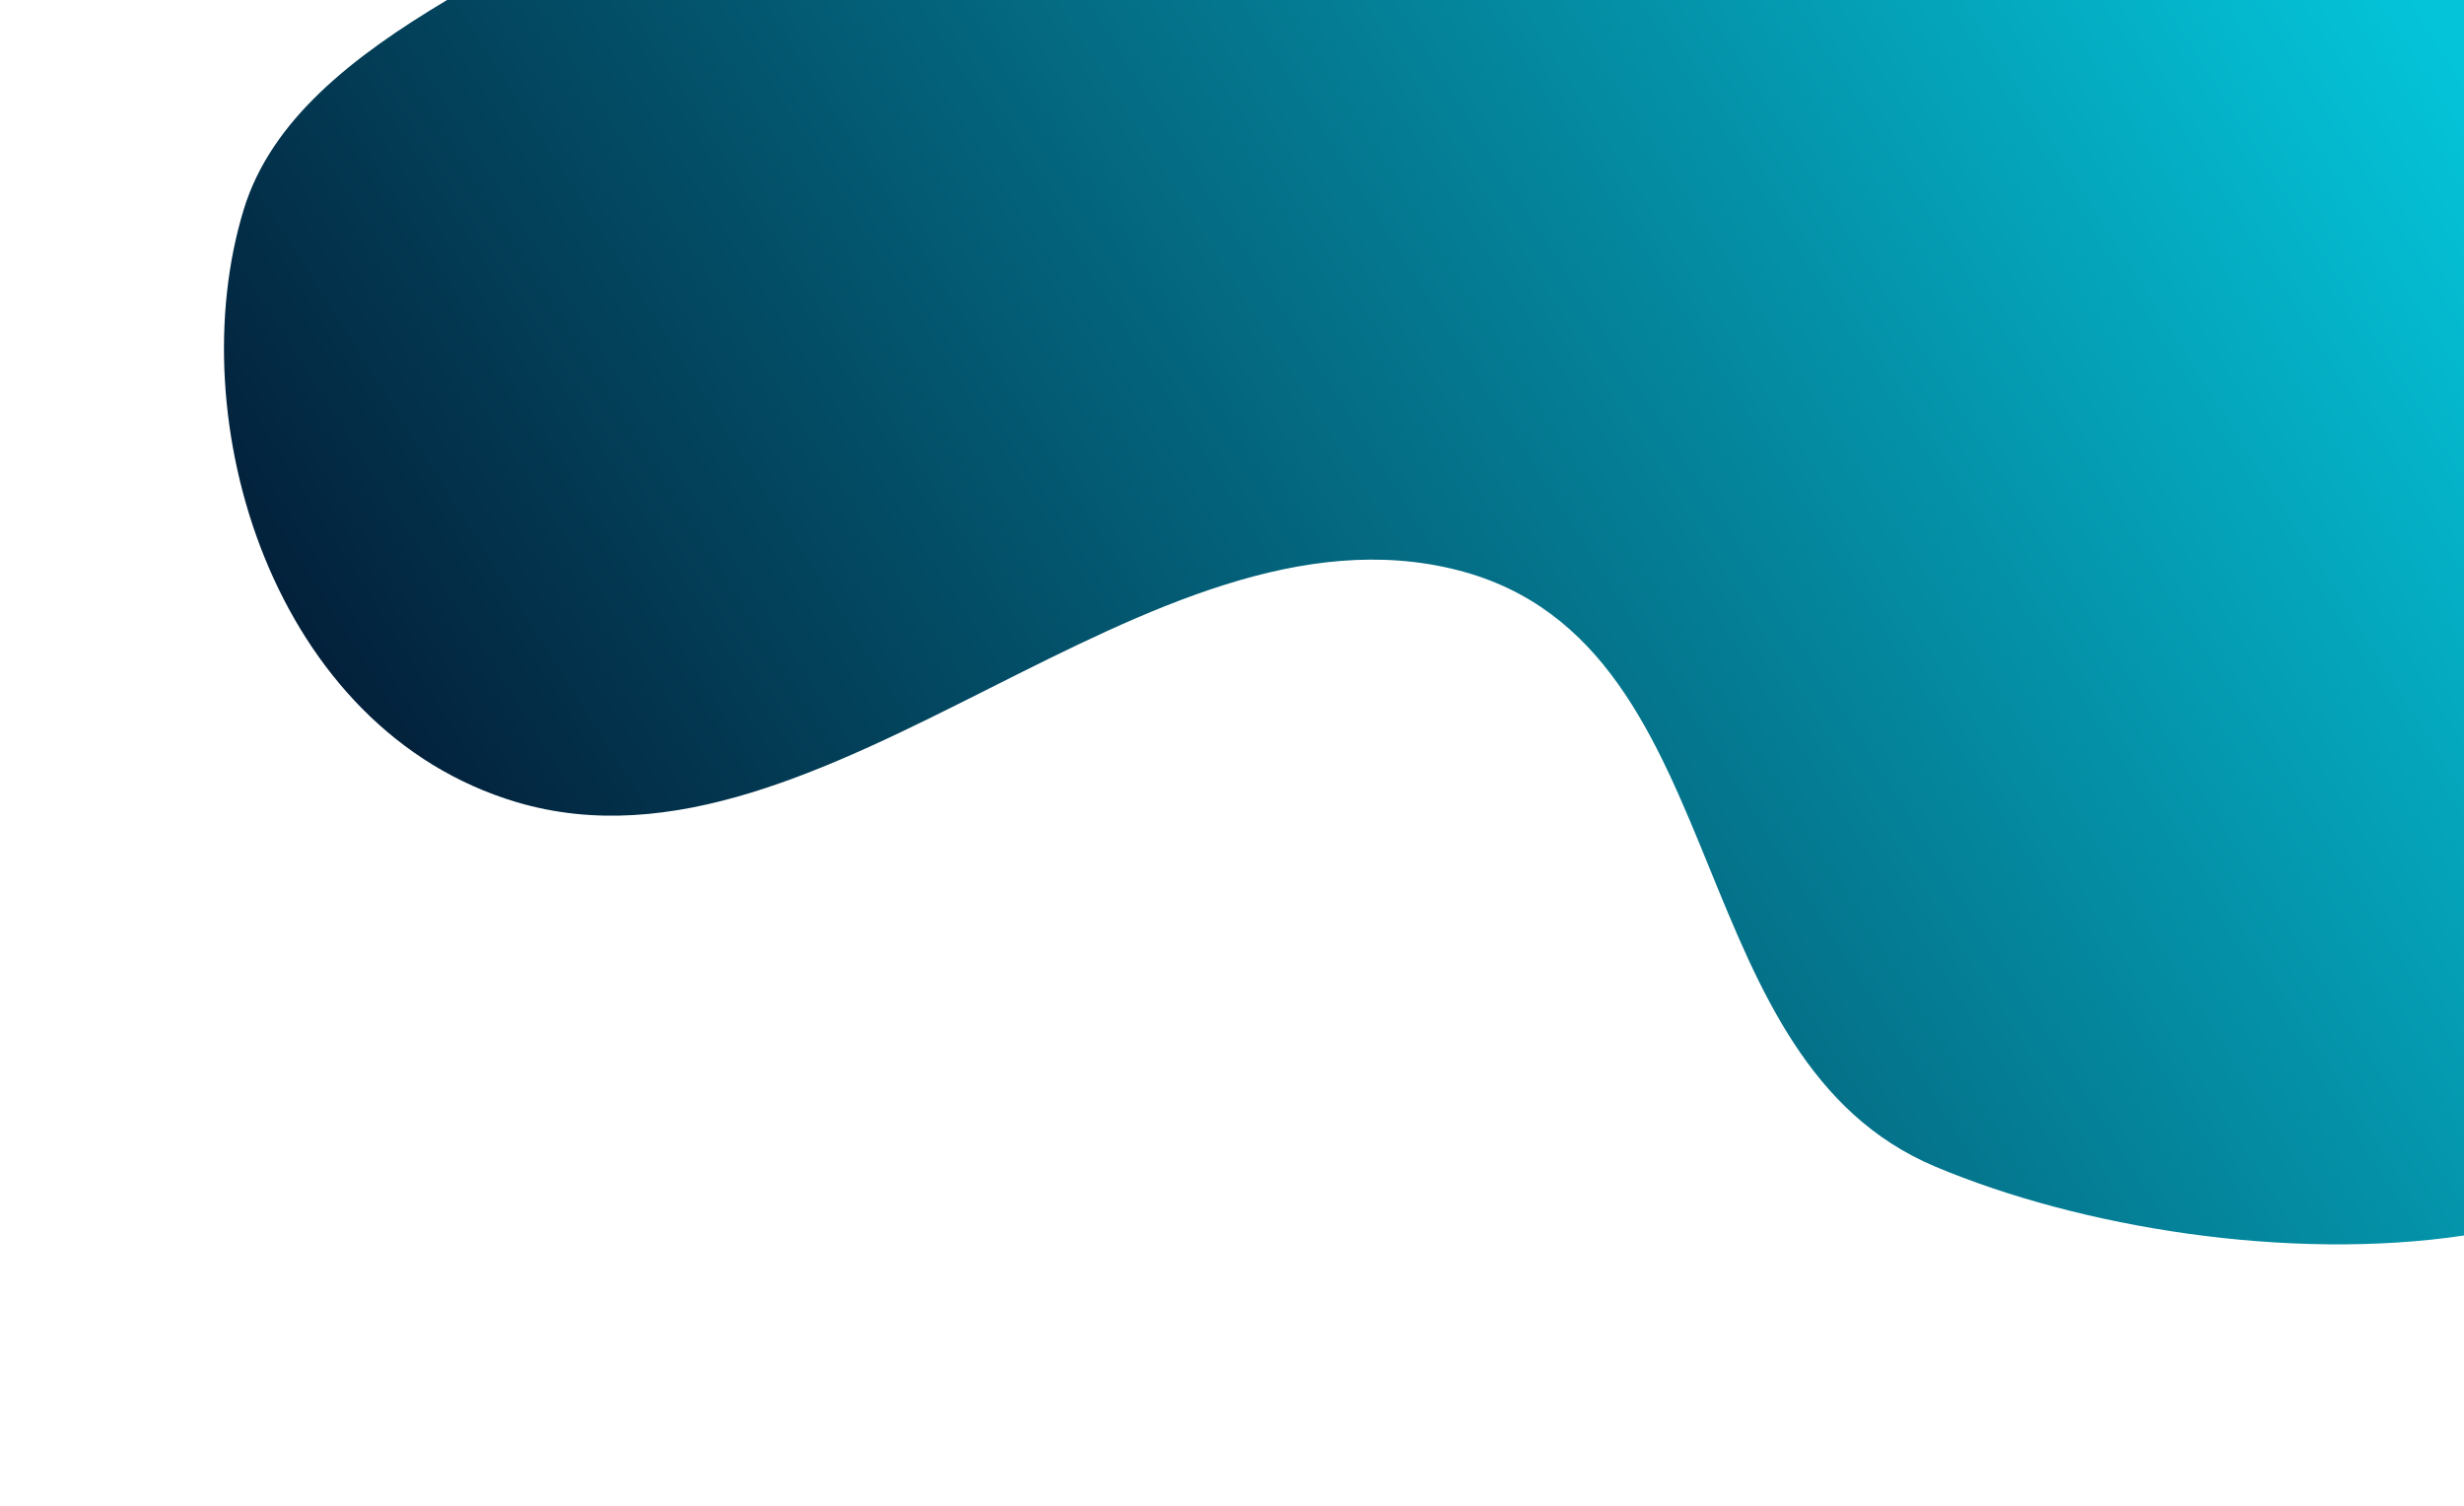 <svg width="733" height="448" viewBox="0 0 733 448" fill="none" xmlns="http://www.w3.org/2000/svg">
<g clip-path="url(#clip0_23_107)">
<g filter="url(#filter0_dd_23_107)">
<path d="M72.532 62.246C53.314 124.907 81.176 217.067 153.679 238.624C199.8 252.337 247.03 228.58 294.434 204.735C340.986 181.319 387.707 157.817 433.713 169.635C476.915 180.733 492.641 219.271 508.588 258.349C523.379 294.594 538.359 331.303 575.627 347.013C618.903 365.256 680.954 375.282 733 367.544V0H133C104.71 16.889 80.655 35.762 72.532 62.246Z" fill="url(#paint0_linear_23_107)"/>
</g>
</g>
<defs>
<filter id="filter0_dd_23_107" x="-15.572" y="-82.199" width="830.771" height="534.579" filterUnits="userSpaceOnUse" color-interpolation-filters="sRGB">
<feFlood flood-opacity="0" result="BackgroundImageFix"/>
<feColorMatrix in="SourceAlpha" type="matrix" values="0 0 0 0 0 0 0 0 0 0 0 0 0 0 0 0 0 0 127 0" result="hardAlpha"/>
<feOffset/>
<feGaussianBlur stdDeviation="5.871"/>
<feColorMatrix type="matrix" values="0 0 0 0 1 0 0 0 0 1 0 0 0 0 1 0 0 0 1 0"/>
<feBlend mode="normal" in2="BackgroundImageFix" result="effect1_dropShadow_23_107"/>
<feColorMatrix in="SourceAlpha" type="matrix" values="0 0 0 0 0 0 0 0 0 0 0 0 0 0 0 0 0 0 127 0" result="hardAlpha"/>
<feOffset/>
<feGaussianBlur stdDeviation="41.1"/>
<feColorMatrix type="matrix" values="0 0 0 0 0.161 0 0 0 0 0.949 0 0 0 0 0.949 0 0 0 1 0"/>
<feBlend mode="normal" in2="effect1_dropShadow_23_107" result="effect2_dropShadow_23_107"/>
<feBlend mode="normal" in="SourceGraphic" in2="effect2_dropShadow_23_107" result="shape"/>
</filter>
<linearGradient id="paint0_linear_23_107" x1="776.661" y1="-305.654" x2="-7.083" y2="189.869" gradientUnits="userSpaceOnUse">
<stop offset="0.229" stop-color="#04C4D9"/>
<stop offset="1" stop-color="#030B26"/>
</linearGradient>
<clipPath id="clip0_23_107">
<rect width="733" height="448" fill="white"/>
</clipPath>
</defs>
</svg>
